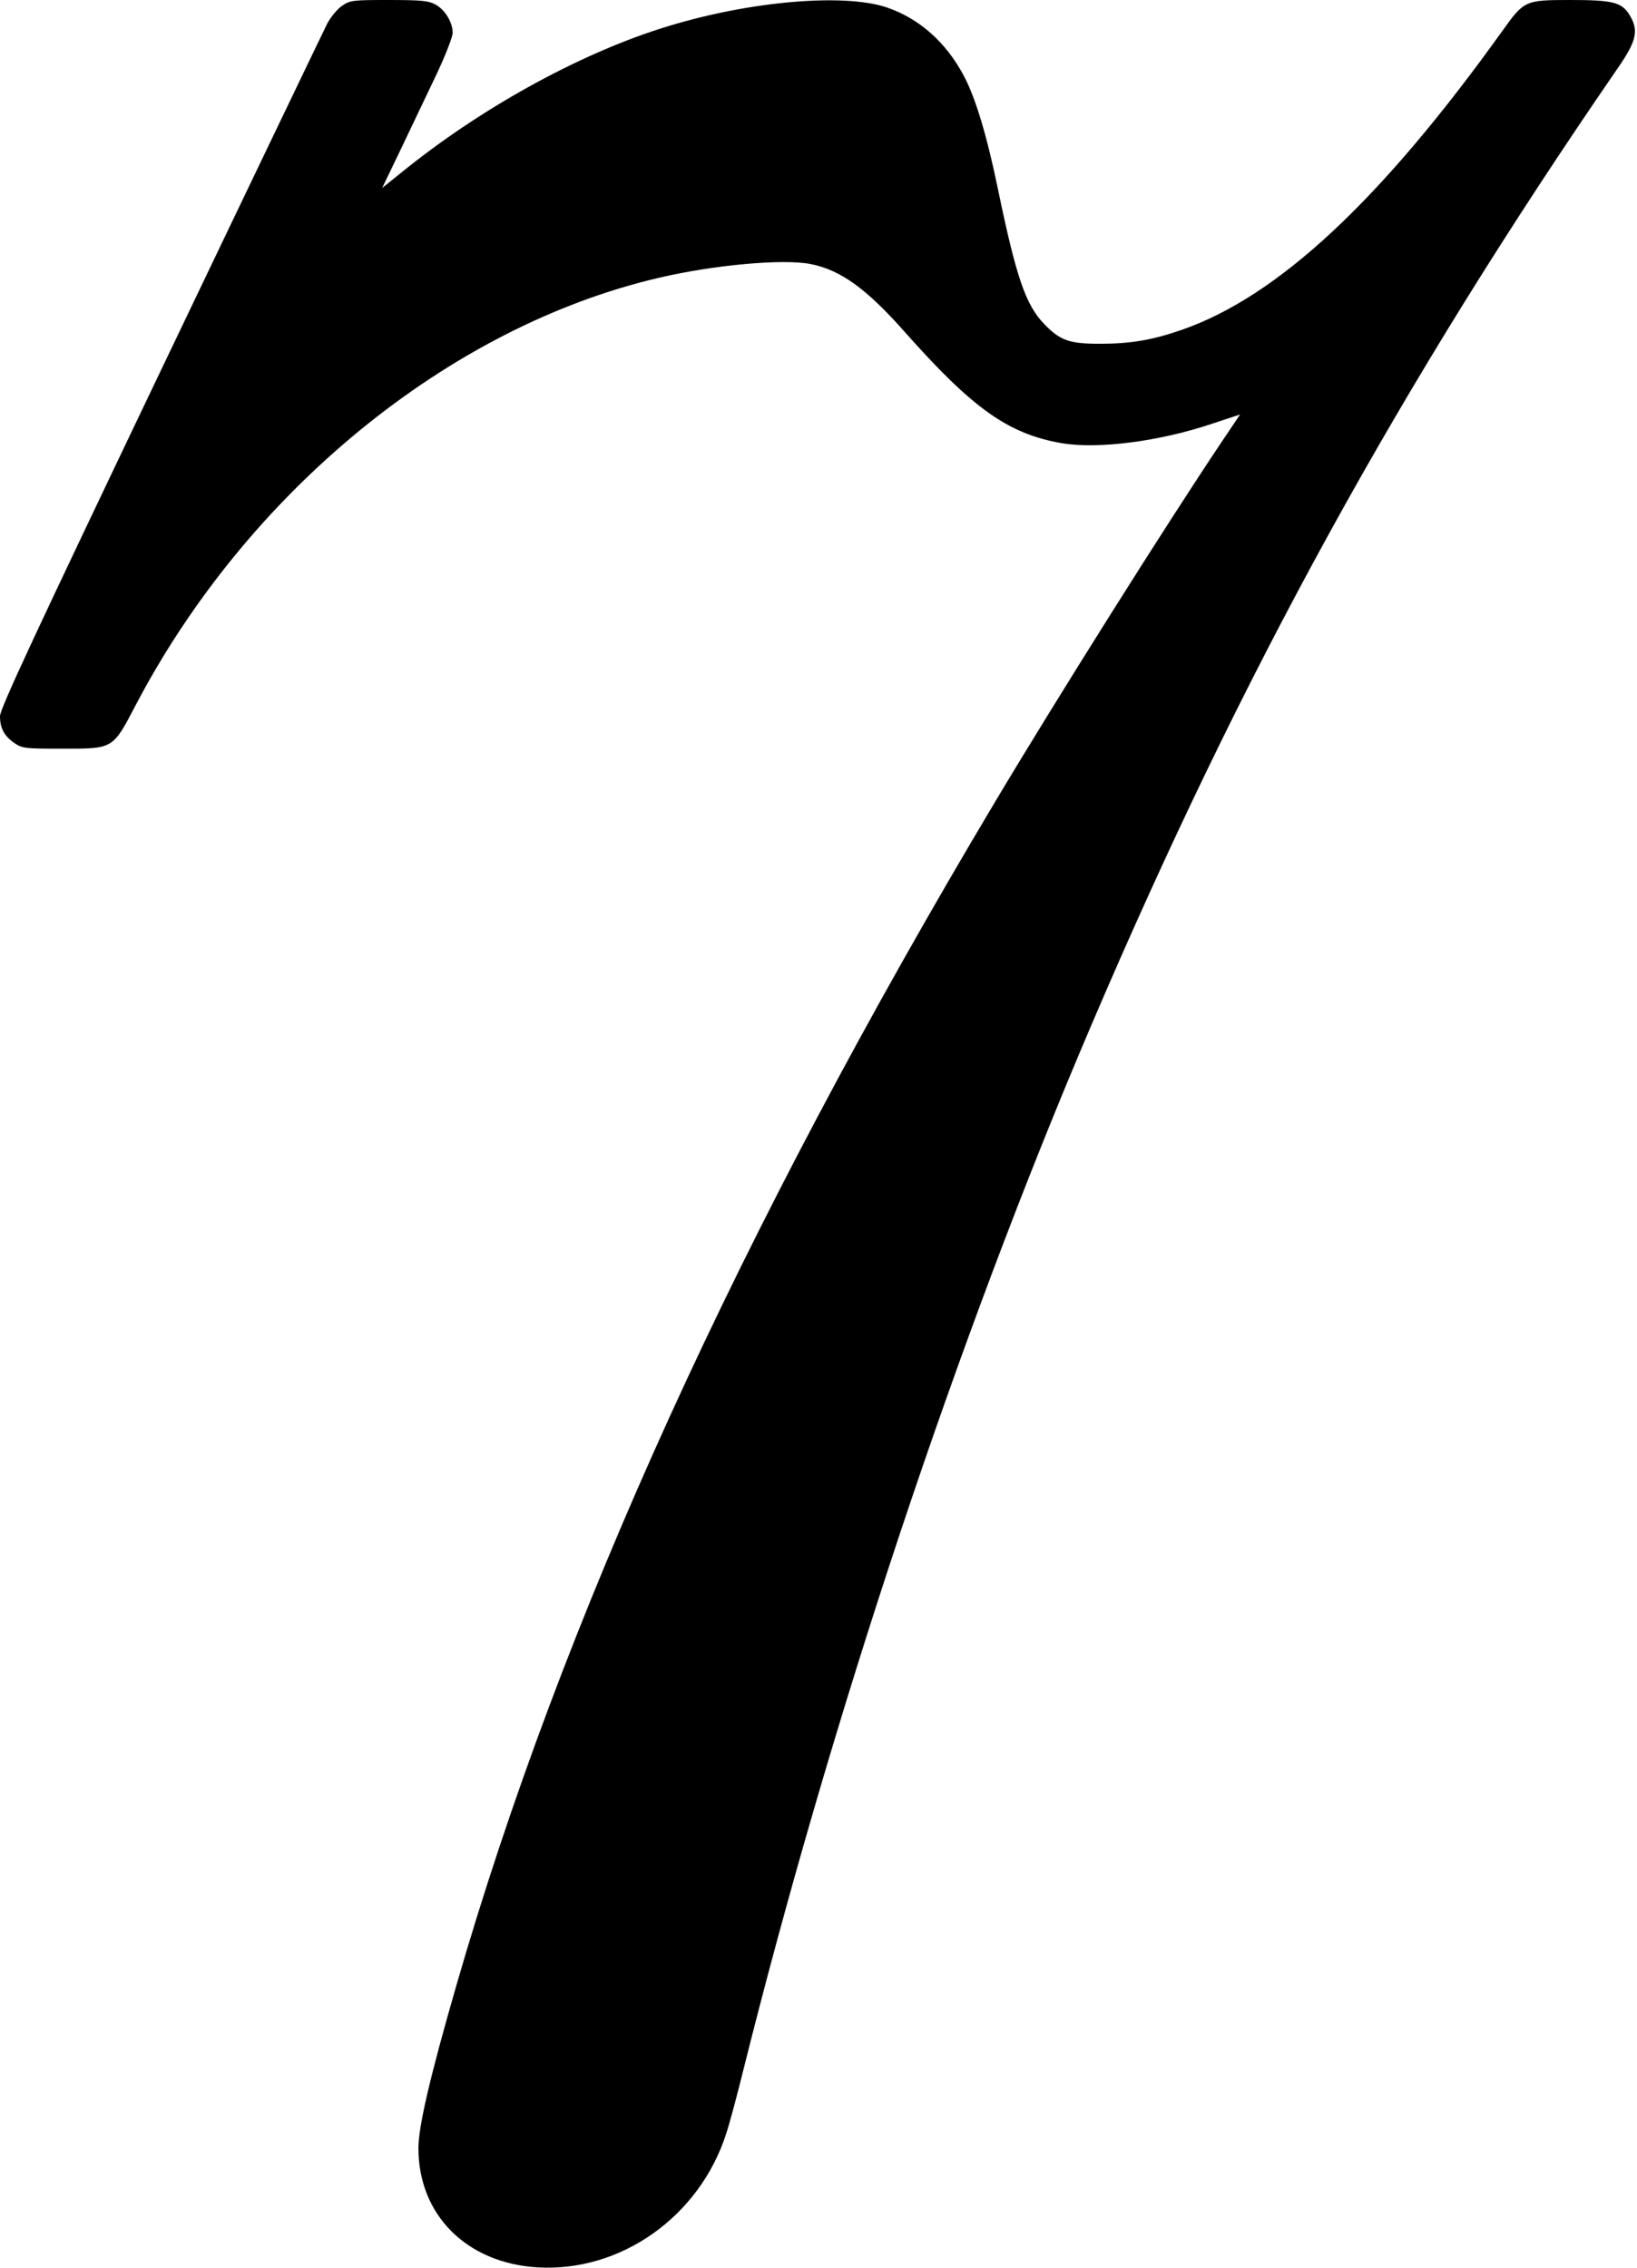 <?xml version="1.0" standalone="no"?>
<!DOCTYPE svg PUBLIC "-//W3C//DTD SVG 20010904//EN"
 "http://www.w3.org/TR/2001/REC-SVG-20010904/DTD/svg10.dtd">
<svg version="1.0" xmlns="http://www.w3.org/2000/svg"
 width="669pt" height="927pt" viewBox="0 0 669 927"
 preserveAspectRatio="xMidYMid meet">
<g transform="translate(0,927) scale(0.1,-0.1)"
fill="#000000" stroke="none">
<path d="M1399 9247 c-19 -12 -46 -45 -61 -72 -14 -28 -321 -667 -682 -1422
-515 -1078 -656 -1380 -656 -1410 0 -50 18 -82 59 -110 32 -22 44 -23 196 -23
209 0 205 -2 298 175 457 874 1280 1548 2137 1749 225 53 508 79 622 57 122
-24 227 -99 384 -276 279 -315 424 -418 641 -456 149 -26 404 7 619 80 l112
37 -78 -116 c-229 -342 -667 -1038 -922 -1465 -1047 -1755 -1772 -3347 -2203
-4840 -107 -371 -155 -576 -155 -665 0 -272 196 -469 485 -487 341 -21 664
207 773 547 12 36 42 147 67 248 360 1445 878 3002 1425 4282 617 1445 1263
2620 2149 3908 80 115 89 157 51 220 -32 53 -69 62 -242 62 -186 0 -189 -2
-278 -126 -494 -690 -916 -1085 -1310 -1222 -121 -42 -209 -57 -335 -57 -125
0 -162 13 -227 80 -76 78 -115 192 -189 549 -45 219 -92 376 -140 466 -73 138
-183 235 -316 280 -174 58 -553 26 -889 -76 -345 -104 -744 -321 -1066 -577
l-106 -85 75 156 c41 86 106 222 144 302 38 80 69 159 69 176 0 43 -32 95 -71
116 -28 15 -58 18 -190 18 -146 0 -158 -1 -190 -23z"/>
</g>
</svg>
